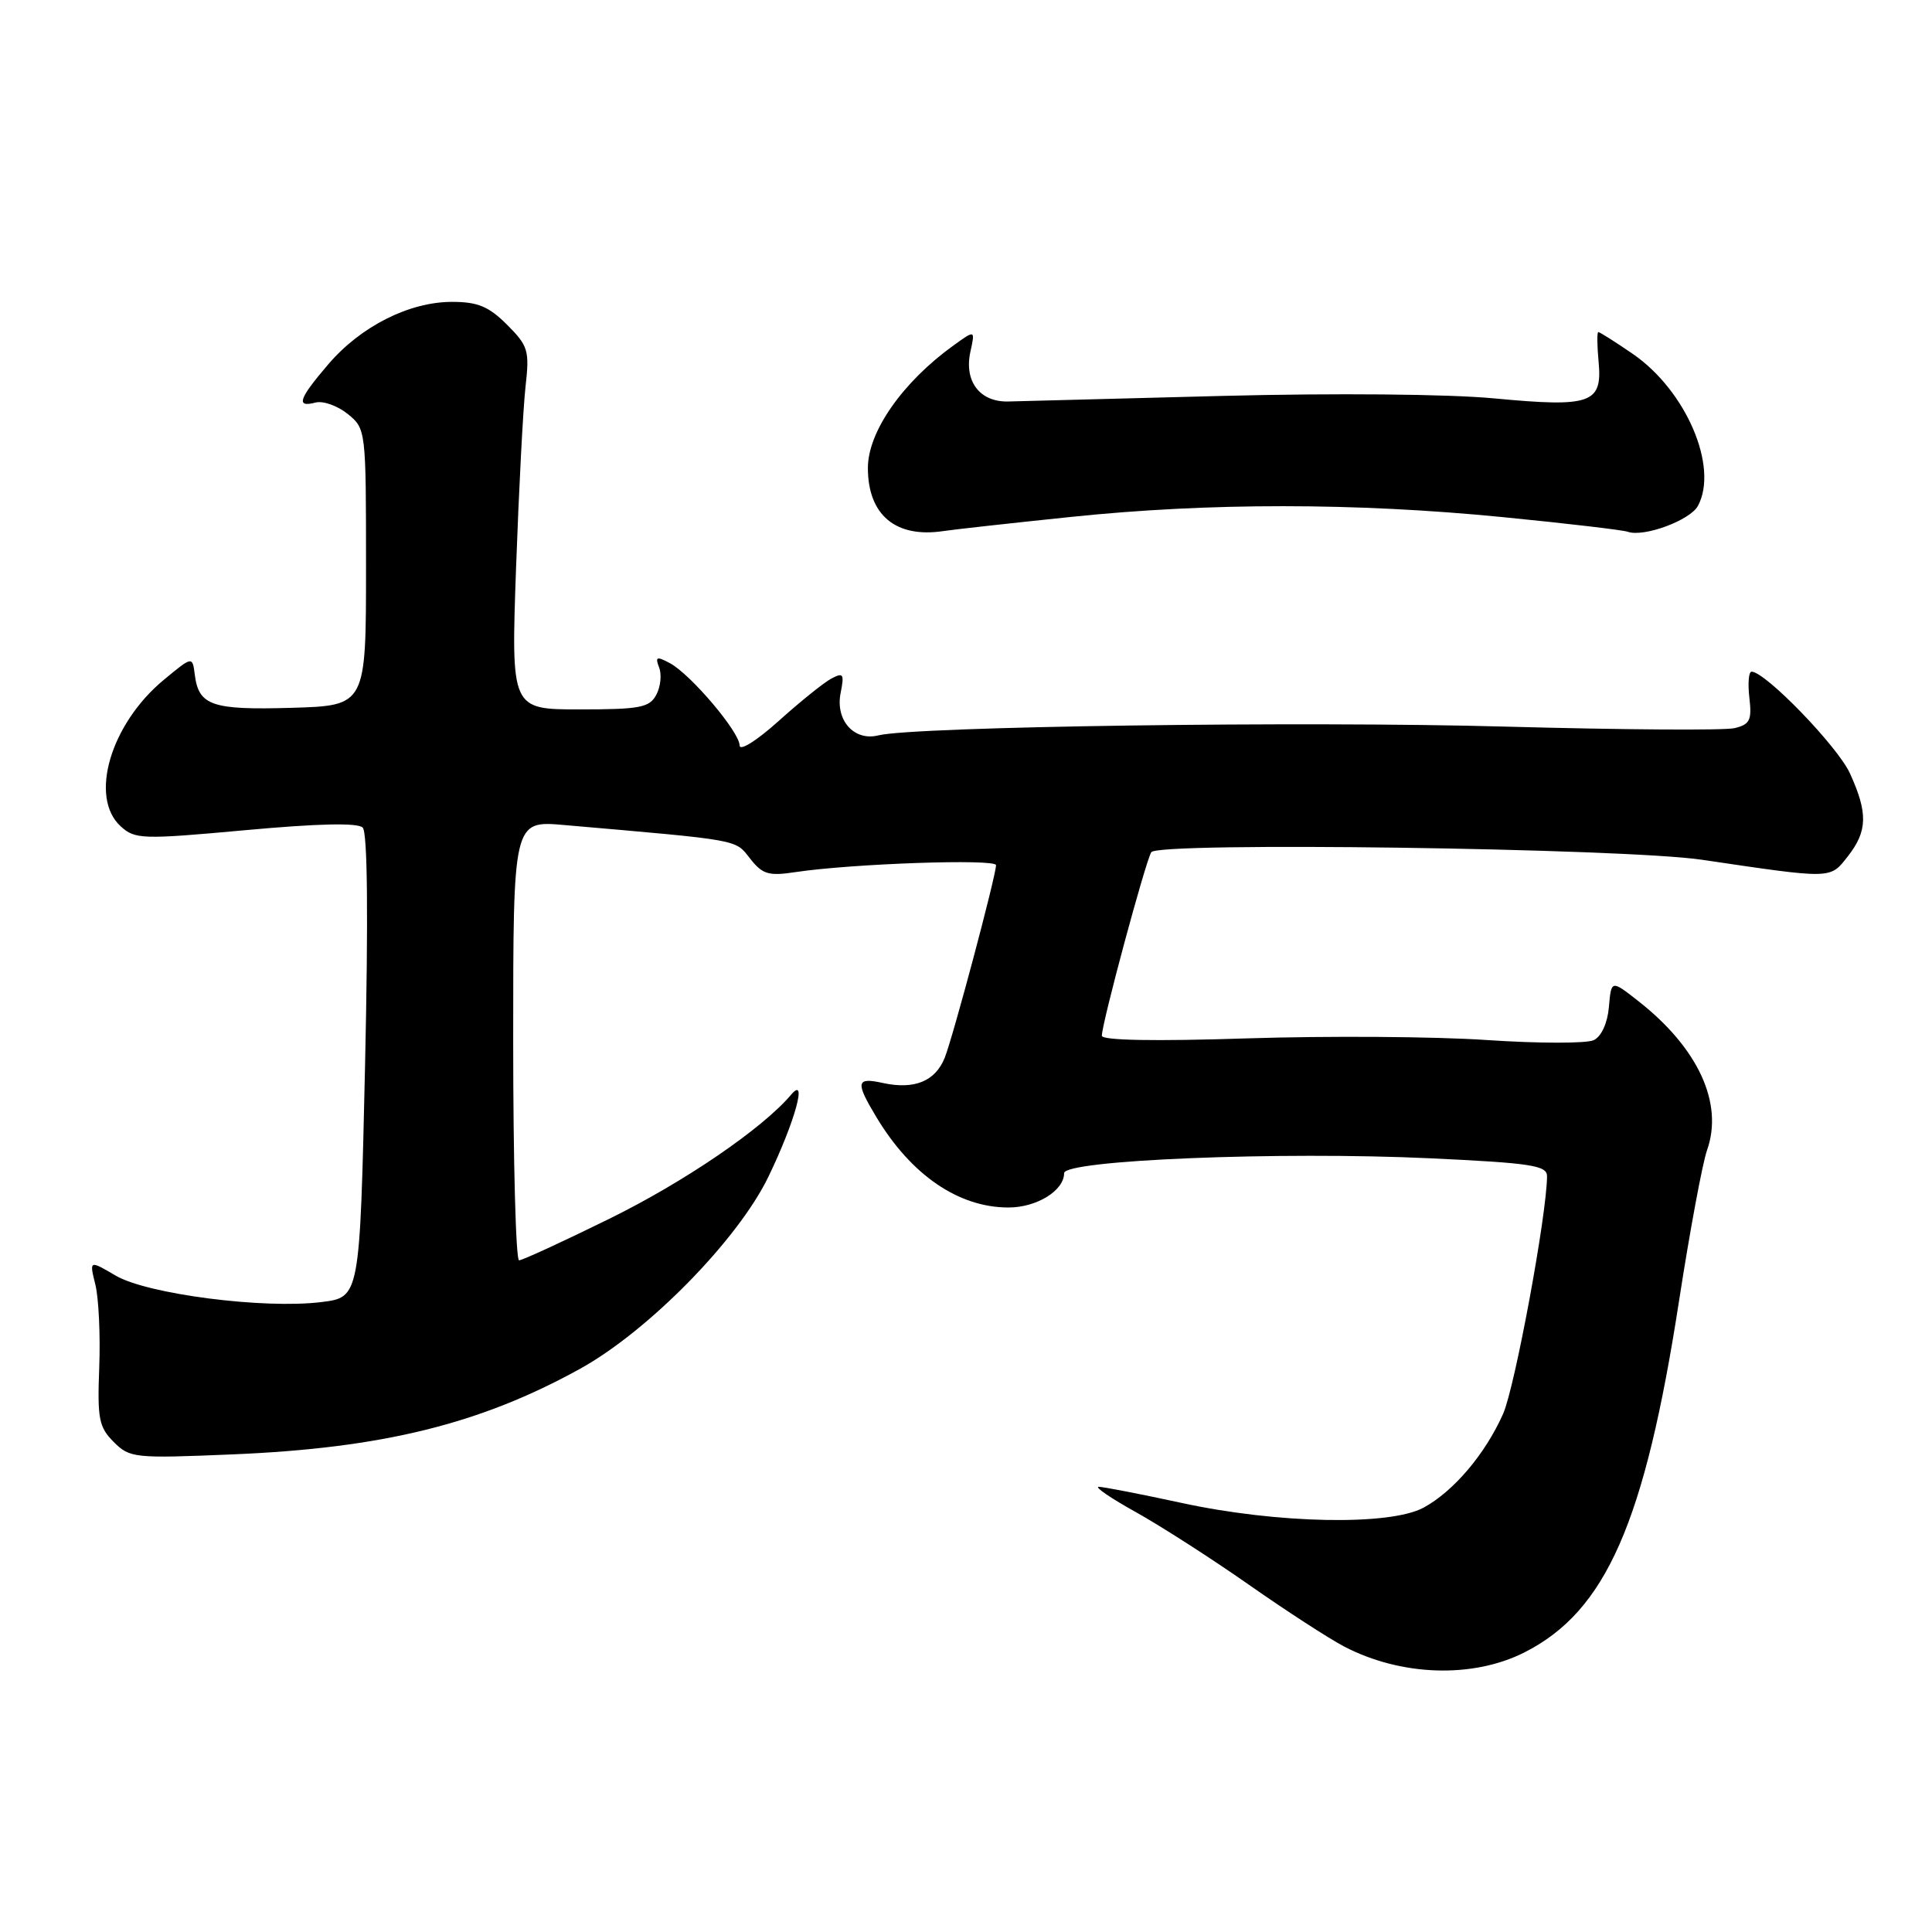 <?xml version="1.0" encoding="UTF-8" standalone="no"?>
<!DOCTYPE svg PUBLIC "-//W3C//DTD SVG 1.1//EN" "http://www.w3.org/Graphics/SVG/1.1/DTD/svg11.dtd" >
<svg xmlns="http://www.w3.org/2000/svg" xmlns:xlink="http://www.w3.org/1999/xlink" version="1.1" viewBox="0 0 256 256">
 <g >
 <path fill="currentColor"
d=" M 202.00 218.95 C 212.80 213.48 217.94 201.79 222.49 172.32 C 223.92 163.07 225.59 154.11 226.19 152.41 C 228.40 146.18 225.01 138.85 217.05 132.62 C 213.50 129.84 213.50 129.84 213.19 133.42 C 213.01 135.55 212.20 137.33 211.19 137.82 C 210.26 138.28 203.88 138.27 197.00 137.81 C 190.12 137.34 175.84 137.25 165.25 137.59 C 152.99 137.99 146.00 137.86 146.00 137.24 C 146.00 135.60 151.77 114.19 152.55 112.92 C 153.41 111.53 215.08 112.39 225.50 113.92 C 242.90 116.49 242.46 116.50 244.83 113.49 C 247.46 110.14 247.53 107.75 245.13 102.48 C 243.51 98.92 233.92 89.00 232.09 89.00 C 231.71 89.00 231.58 90.55 231.80 92.45 C 232.15 95.42 231.87 95.99 229.85 96.48 C 228.56 96.80 214.90 96.70 199.50 96.28 C 172.72 95.53 121.10 96.26 116.39 97.44 C 113.17 98.25 110.66 95.43 111.39 91.81 C 111.89 89.29 111.75 89.07 110.15 89.92 C 109.16 90.45 106.01 92.98 103.17 95.54 C 100.24 98.17 98.00 99.57 98.00 98.77 C 98.00 97.00 91.52 89.35 88.76 87.87 C 87.00 86.93 86.79 87.02 87.34 88.46 C 87.70 89.38 87.53 91.01 86.96 92.07 C 86.06 93.76 84.79 94.00 76.82 94.00 C 67.72 94.00 67.72 94.00 68.38 75.25 C 68.75 64.94 69.31 54.15 69.63 51.28 C 70.18 46.44 70.00 45.85 67.19 43.03 C 64.76 40.60 63.30 40.00 59.89 40.00 C 54.23 40.00 47.80 43.24 43.50 48.27 C 39.56 52.87 39.18 54.03 41.81 53.34 C 42.80 53.08 44.71 53.76 46.06 54.84 C 48.49 56.81 48.50 56.92 48.50 75.16 C 48.50 93.50 48.50 93.50 38.65 93.79 C 28.07 94.10 26.33 93.50 25.81 89.40 C 25.50 86.94 25.50 86.94 21.72 90.07 C 14.63 95.93 11.77 105.67 16.01 109.51 C 17.90 111.22 18.85 111.25 32.54 110.00 C 42.15 109.12 47.40 109.00 48.06 109.66 C 48.70 110.30 48.81 121.43 48.37 141.27 C 47.68 171.90 47.68 171.90 42.59 172.53 C 35.01 173.48 19.48 171.48 15.32 169.02 C 11.83 166.97 11.83 166.97 12.64 170.23 C 13.08 172.03 13.31 176.95 13.15 181.18 C 12.89 187.99 13.10 189.10 15.07 191.07 C 17.20 193.20 17.79 193.26 30.89 192.71 C 50.70 191.88 63.66 188.68 76.90 181.35 C 85.94 176.34 97.78 164.26 101.81 155.94 C 105.33 148.66 107.06 142.40 104.82 145.06 C 101.02 149.55 90.69 156.60 80.75 161.49 C 74.59 164.52 69.20 167.00 68.78 167.00 C 68.35 167.00 68.00 153.89 68.00 137.87 C 68.00 108.73 68.00 108.73 74.75 109.32 C 98.33 111.37 97.37 111.20 99.38 113.75 C 101.03 115.86 101.84 116.10 105.39 115.56 C 112.91 114.43 132.00 113.77 131.98 114.64 C 131.94 116.17 126.28 137.41 125.18 140.16 C 123.93 143.28 121.15 144.41 116.98 143.50 C 113.45 142.72 113.32 143.36 116.11 148.00 C 120.73 155.70 127.01 160.00 133.63 160.00 C 137.37 160.00 141.00 157.76 141.00 155.45 C 141.00 153.71 169.62 152.55 189.50 153.48 C 202.93 154.11 205.00 154.43 204.99 155.86 C 204.96 160.99 200.73 183.81 199.17 187.34 C 196.80 192.67 192.61 197.61 188.63 199.77 C 184.16 202.19 169.27 201.90 156.59 199.15 C 151.14 197.97 146.19 197.01 145.59 197.01 C 144.99 197.02 147.20 198.53 150.50 200.36 C 153.80 202.20 160.55 206.53 165.49 209.99 C 170.43 213.45 176.11 217.13 178.10 218.17 C 185.66 222.11 195.14 222.42 202.00 218.95 Z  M 141.86 68.50 C 160.17 66.59 179.62 66.60 199.11 68.52 C 207.57 69.35 215.03 70.23 215.68 70.46 C 217.80 71.22 223.96 68.95 224.99 67.02 C 227.75 61.87 223.41 51.75 216.36 46.90 C 214.04 45.31 211.98 44.00 211.79 44.00 C 211.60 44.00 211.62 45.76 211.82 47.91 C 212.35 53.47 210.83 54.00 198.00 52.79 C 191.89 52.21 176.84 52.08 162.00 52.46 C 147.97 52.83 135.19 53.16 133.59 53.20 C 129.83 53.29 127.73 50.53 128.58 46.62 C 129.22 43.70 129.22 43.70 126.36 45.76 C 119.61 50.62 115.00 57.20 115.00 62.00 C 115.00 68.24 118.68 71.32 125.00 70.37 C 126.38 70.16 133.96 69.32 141.86 68.50 Z "/>
</g>
</svg>